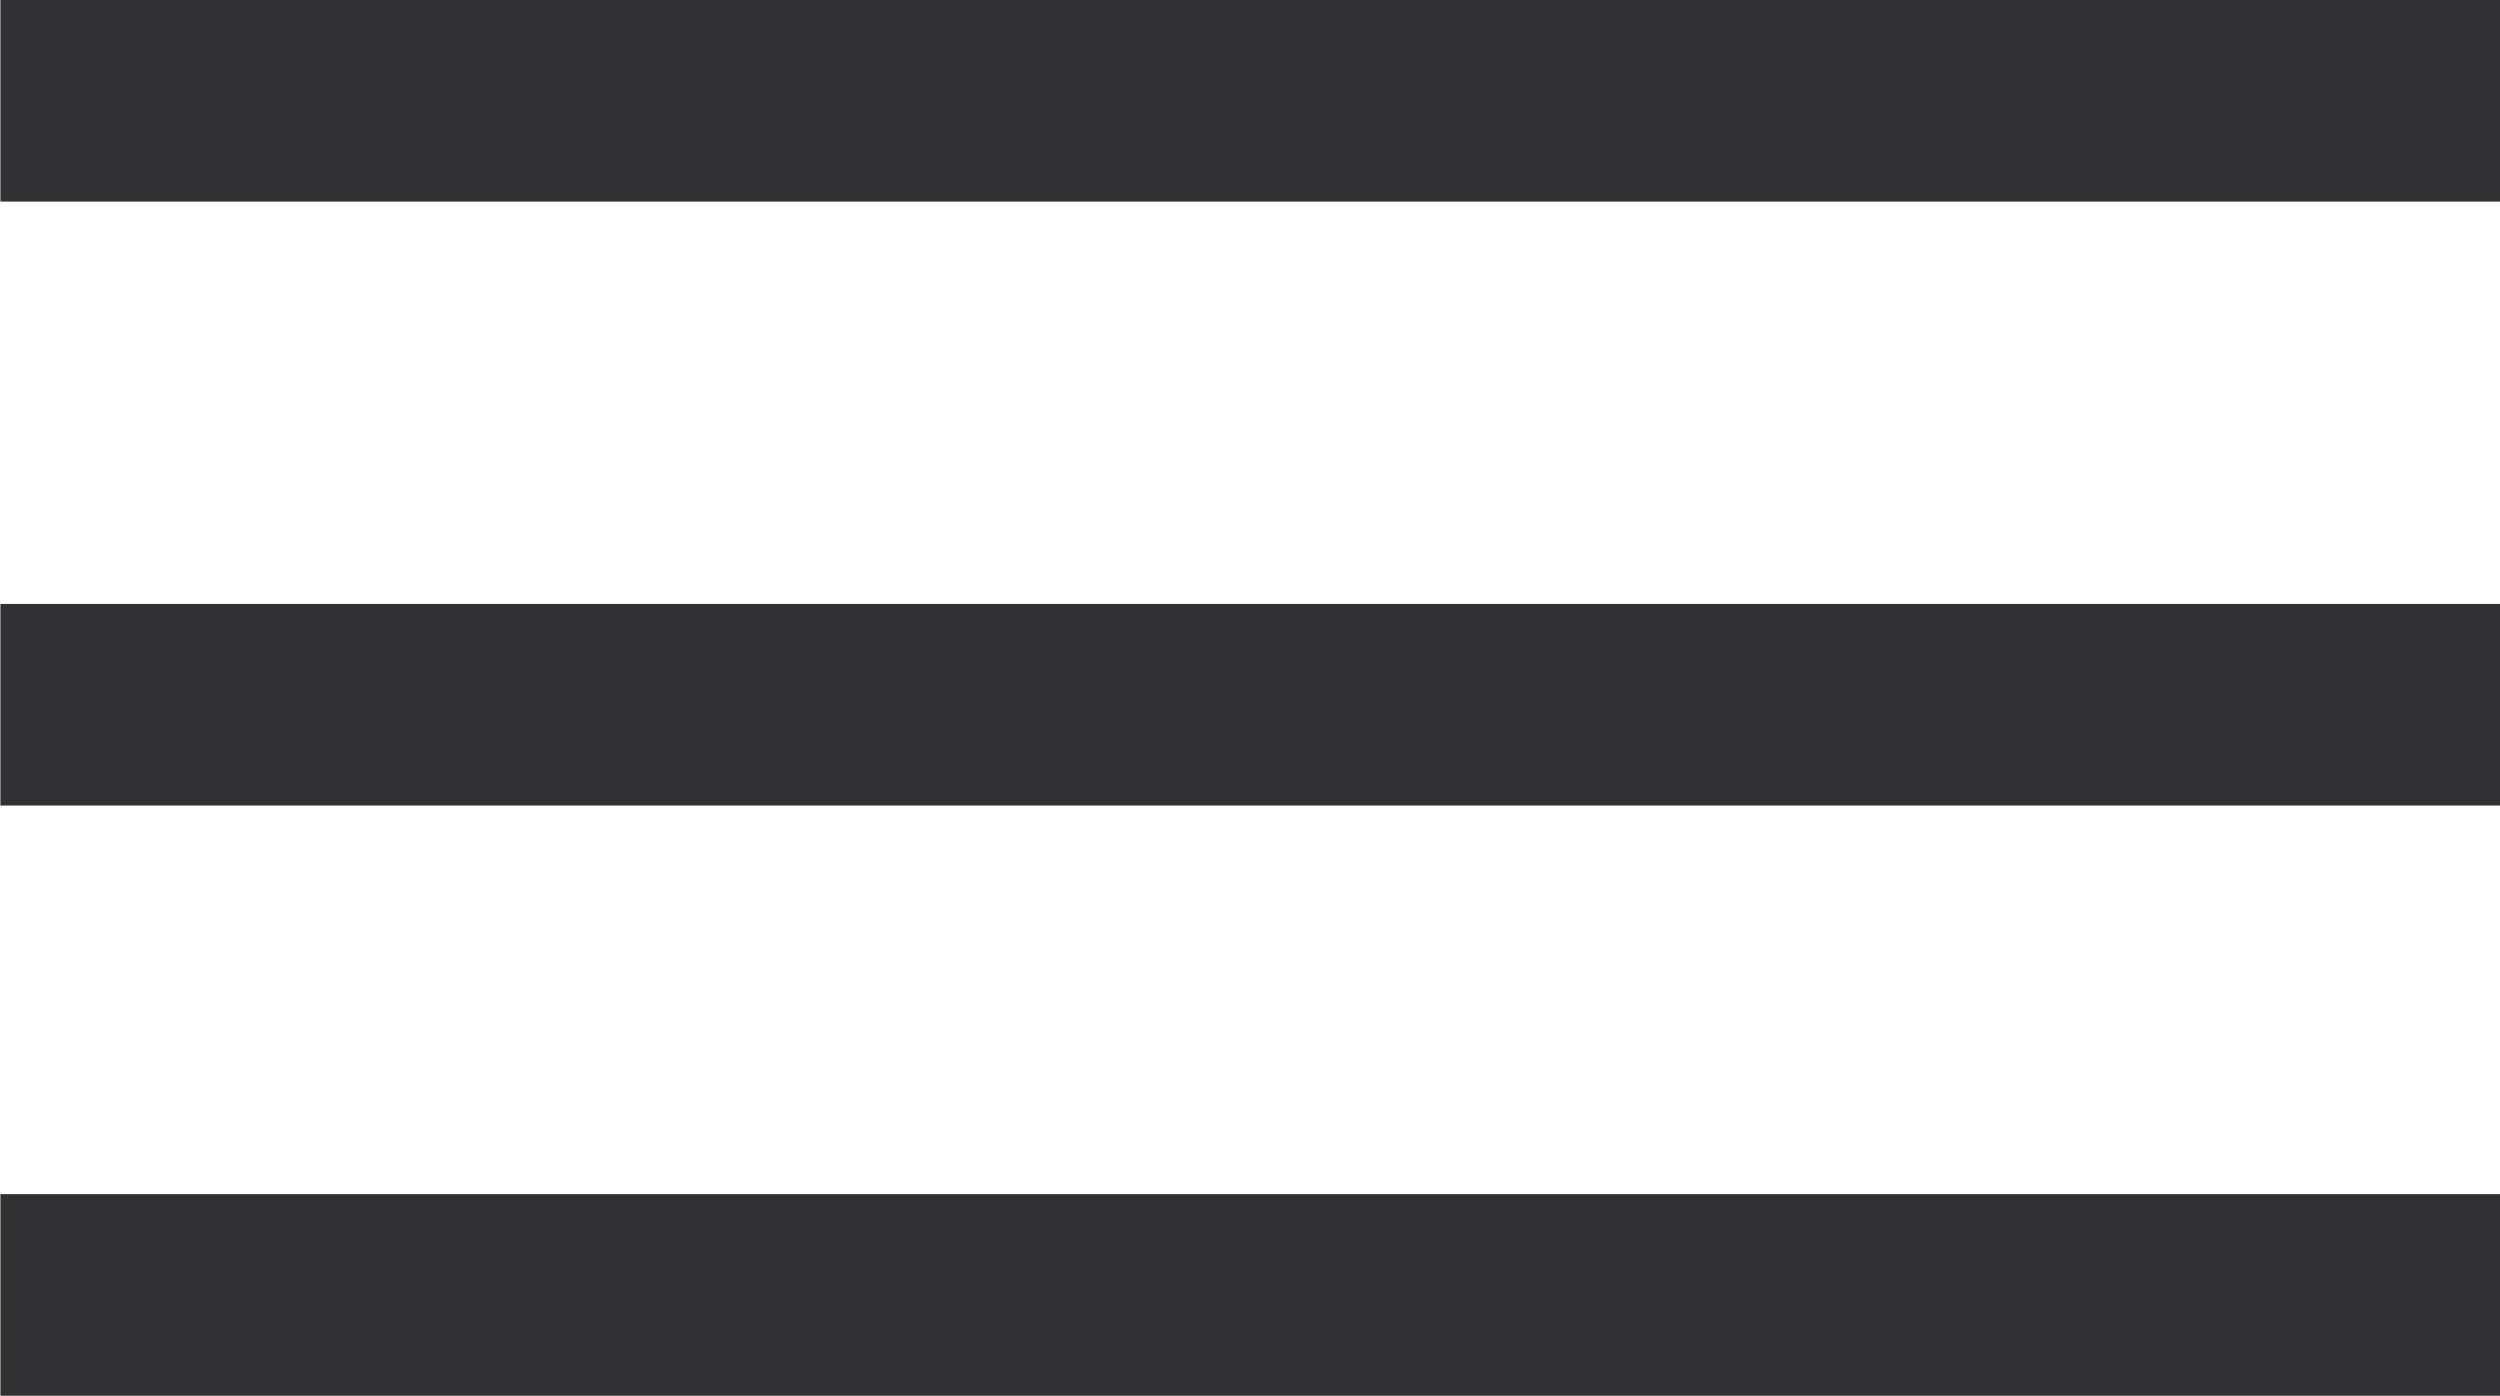 <svg xmlns="http://www.w3.org/2000/svg" width="18.603" height="10.386" viewBox="0 0 18.603 10.386">
  <g id="Group_535" data-name="Group 535" transform="translate(-1322.931 -23.045)">
    <g id="Group_340" data-name="Group 340" transform="translate(1322.931 23.795)">
      <path id="Path_43" data-name="Path 43" d="M1172.939,42h-18.6" transform="translate(-1154.336 -42)" fill="none" stroke="#313133" stroke-width="1.5"/>
      <path id="Path_44" data-name="Path 44" d="M1172.939,42h-18.6" transform="translate(-1154.336 -33.114)" fill="none" stroke="#313133" stroke-width="1.5"/>
    </g>
    <g id="Group_425" data-name="Group 425" transform="translate(1322.931 28.289)">
      <path id="Path_43-2" data-name="Path 43" d="M1172.939,42h-18.6" transform="translate(-1154.336 -42)" fill="none" stroke="#313133" stroke-width="1.5"/>
    </g>
  </g>
</svg>
